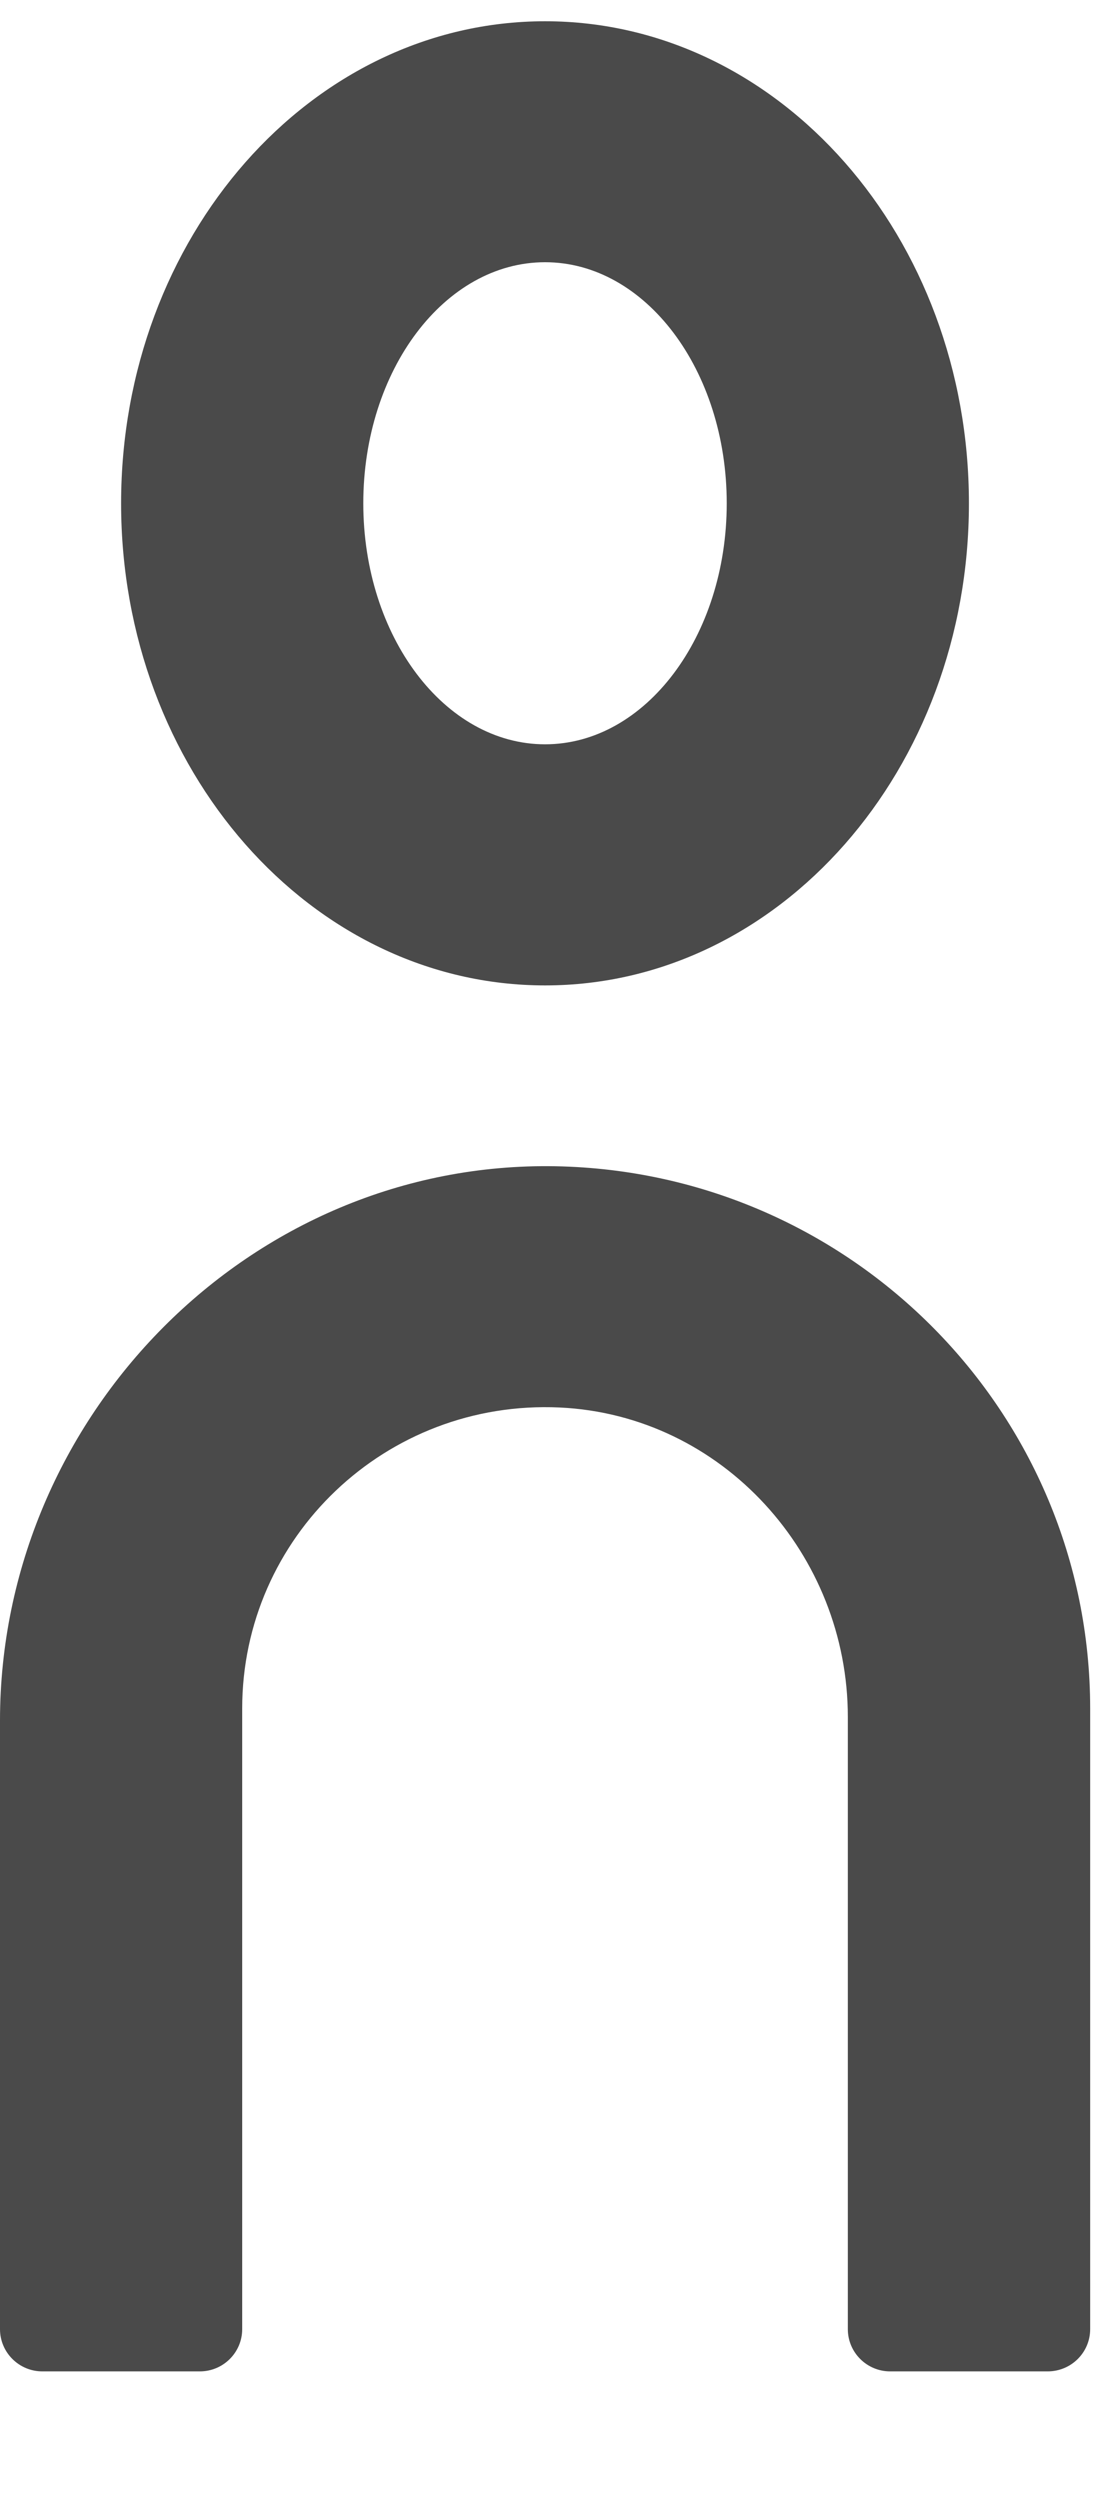 <?xml version="1.0" encoding="UTF-8"?>
<svg width="8px" height="18px" viewBox="0 0 8 18" version="1.1" xmlns="http://www.w3.org/2000/svg" xmlns:xlink="http://www.w3.org/1999/xlink">
    <defs></defs>
    <g id="Page-1" stroke="none" stroke-width="1" fill="none" fill-rule="evenodd">
        <g id="icons" transform="translate(-435, -251)">
            <g id="User-Copy-2" transform="translate(429, 250)">
                <rect id="Rectangle-3" x="0" y="0" width="20" height="20"></rect>
                <g id="Page-1" transform="translate(5, 1)" fill="#4A4A4A">
                    <g id="Group-6" transform="translate(0.769, 0.084)">
                        <path d="M6.336,16.686 L6.336,12.278 C6.336,11.11 5.434,10.105 4.261,10.05 C3.009,9.992 1.975,10.984 1.975,12.217 L1.975,16.686 C1.975,16.854 1.838,16.99 1.67,16.99 L0.536,16.99 C0.368,16.99 0.231,16.854 0.231,16.686 L0.231,12.305 C0.231,10.116 2.032,8.272 4.232,8.313 C6.364,8.353 8.081,10.086 8.081,12.217 L8.081,16.686 C8.081,16.854 7.944,16.99 7.775,16.99 L6.641,16.99 C6.473,16.99 6.336,16.854 6.336,16.686" id="Fill-1"></path>
                        <path d="M4.156,1.804 C3.433,1.804 2.847,2.581 2.847,3.54 C2.847,4.498 3.433,5.275 4.156,5.275 C4.878,5.275 5.464,4.498 5.464,3.54 C5.464,2.581 4.878,1.804 4.156,1.804 M7.208,3.54 C7.208,5.457 5.842,7.011 4.156,7.011 C2.47,7.011 1.103,5.457 1.103,3.54 C1.103,1.623 2.47,0.069 4.156,0.069 C5.842,0.069 7.208,1.623 7.208,3.54" id="Fill-4"></path>
                    </g>
                </g>
            </g>
        </g>
    </g>
</svg>